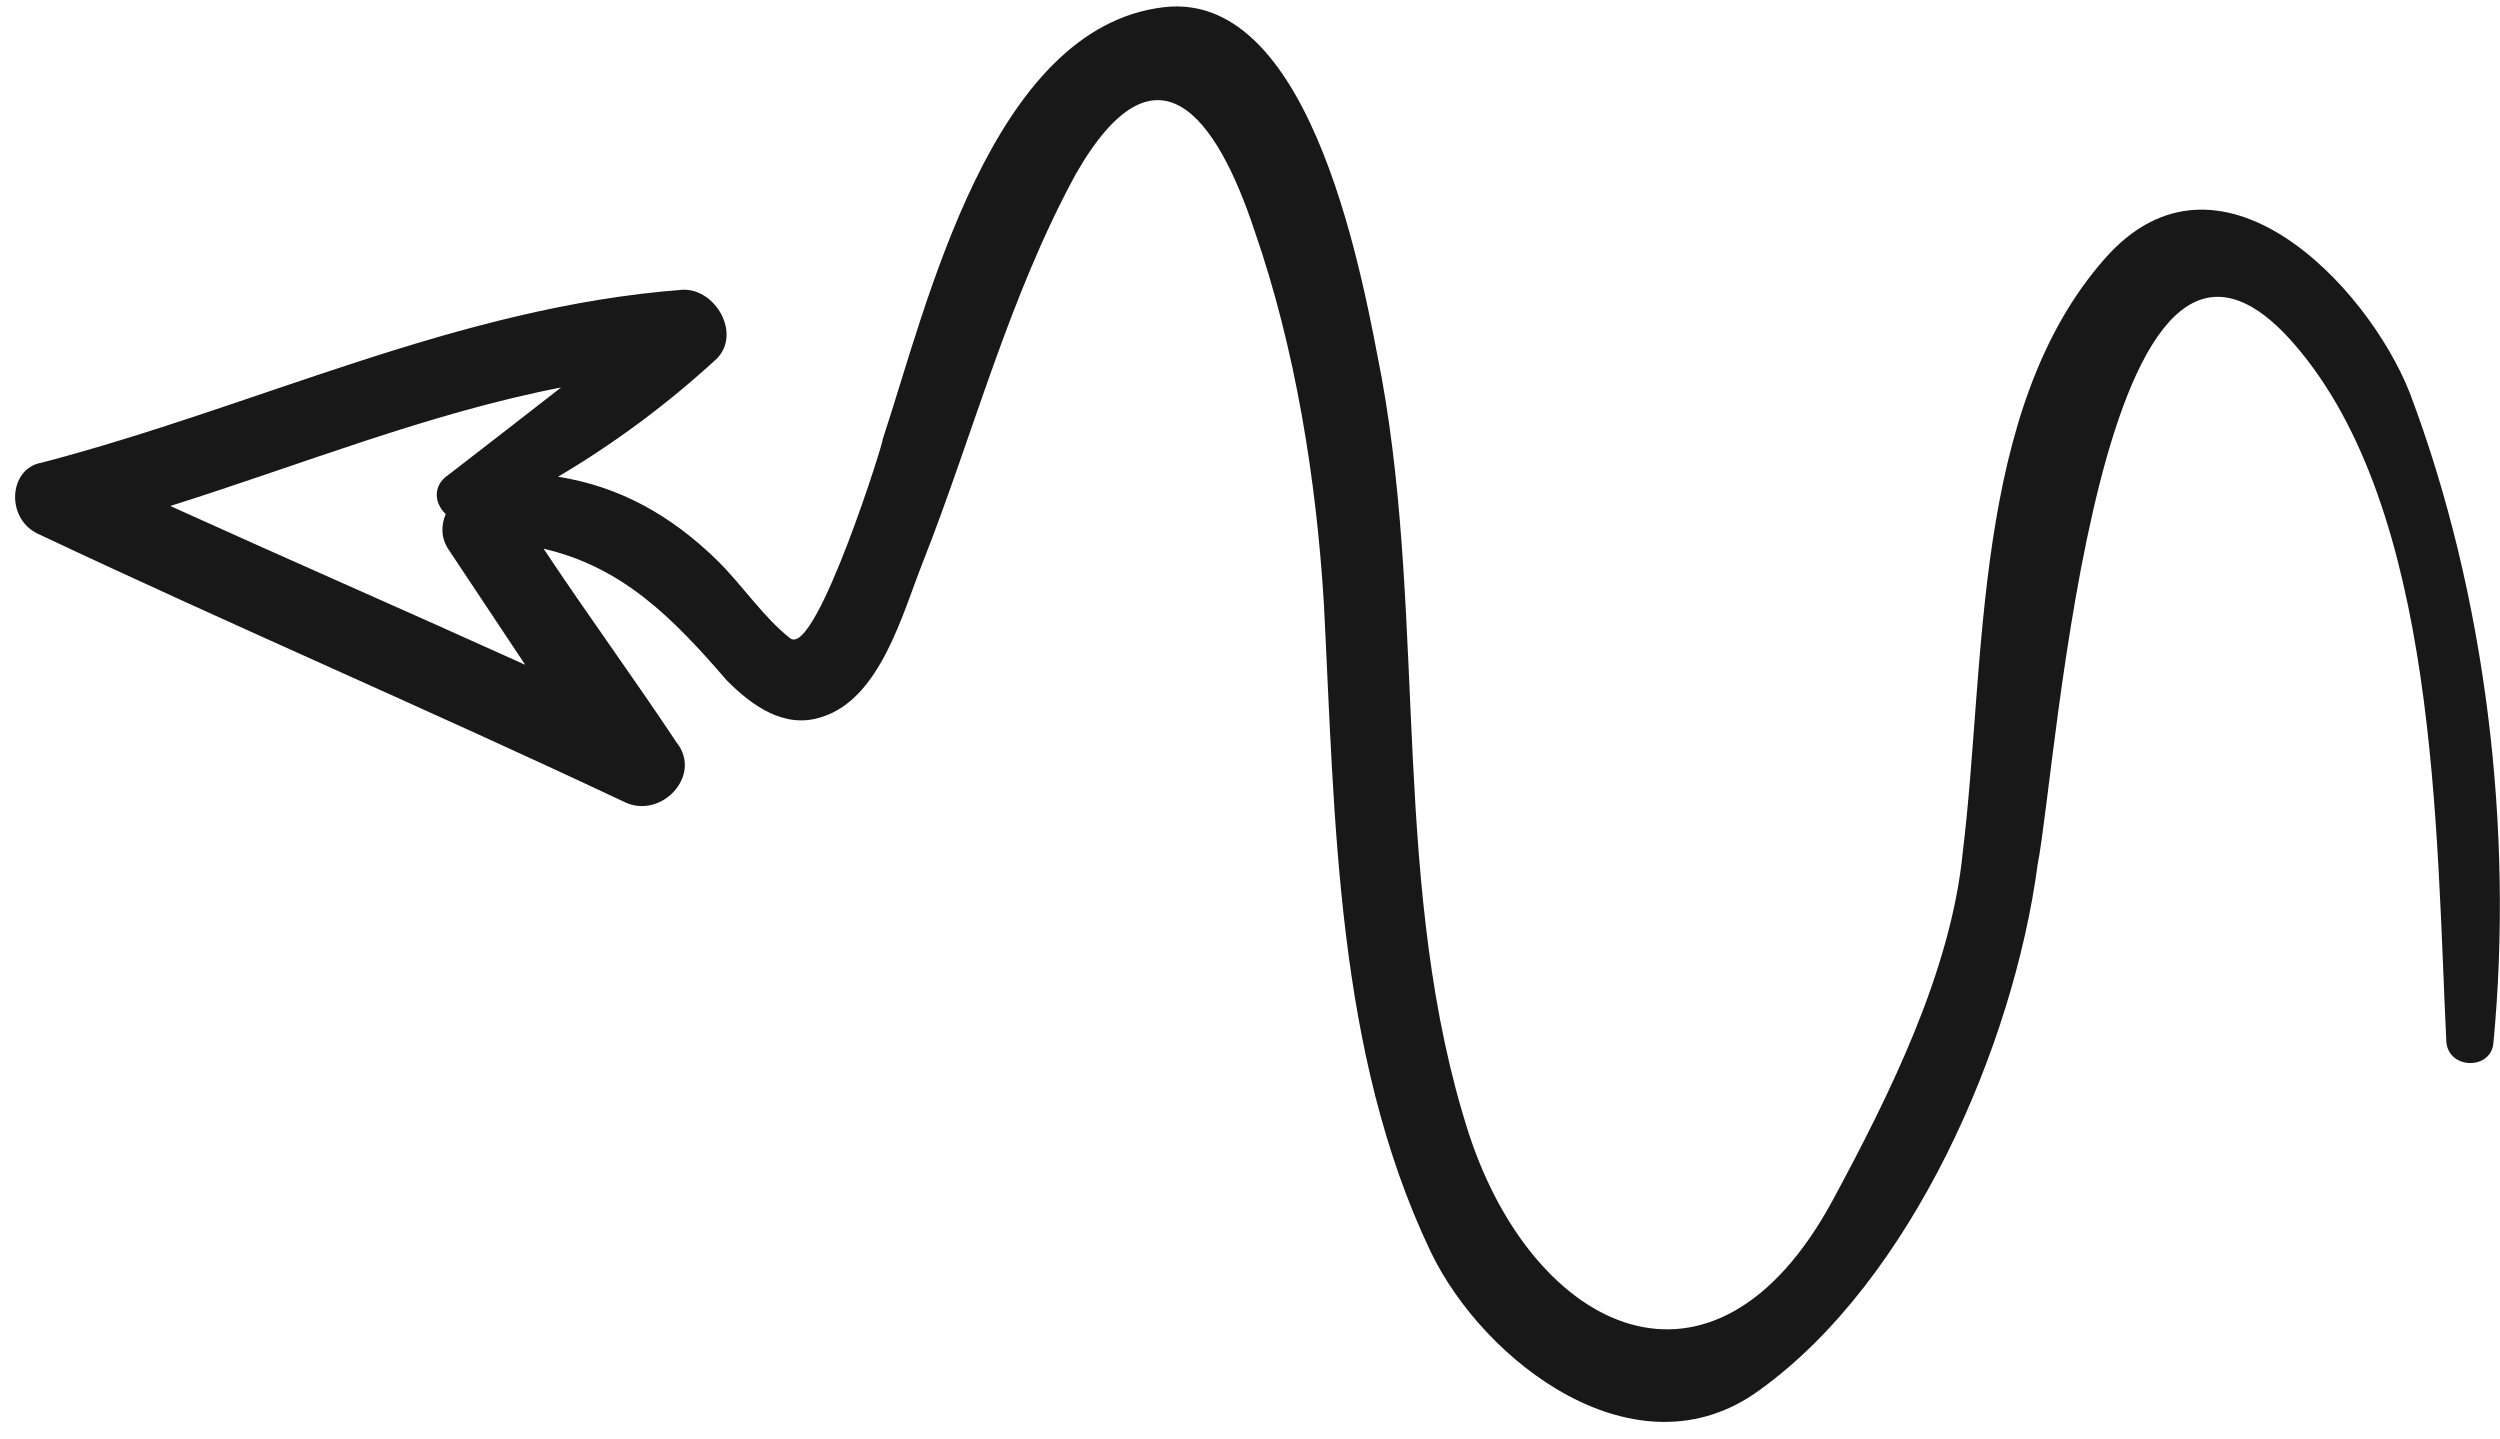 <svg width="99" height="57" viewBox="0 0 99 57" fill="none" xmlns="http://www.w3.org/2000/svg">
<path d="M1.572 21.171C9.245 24.792 17.071 28.146 24.744 31.767C26.188 32.453 27.825 30.706 26.8 29.413C25.055 26.788 23.271 24.353 21.526 21.728C24.642 22.454 26.616 24.433 28.78 26.944C29.767 27.934 31.058 28.886 32.541 28.393C34.86 27.674 35.739 24.293 36.539 22.279C38.56 17.15 39.935 11.792 42.602 6.892C45.801 1.309 48.192 4.657 49.669 9.106C51.297 13.783 52.127 18.991 52.425 23.895C52.87 32.486 52.897 41.684 56.65 49.557C58.735 53.93 64.811 58.613 69.681 55.046C75.691 50.721 79.732 41.451 80.691 34.231C81.456 30.431 83.085 4.662 90.866 13.642C96.559 20.225 96.467 32.958 96.875 41.245C96.949 42.347 98.622 42.387 98.737 41.323C99.546 32.886 98.455 23.572 95.424 15.549C93.719 11.251 87.835 5.125 83.344 10.25C78.091 16.211 78.649 26.208 77.727 33.733C77.265 38.484 74.788 43.422 72.579 47.524C67.855 56.261 60.751 52.755 58.176 44.922C55.071 35.301 56.491 24.813 54.717 14.966C54.037 11.468 52.075 -0.393 46.107 0.283C39.226 1.073 36.704 12.131 34.949 17.412C35.101 17.146 32.315 26.075 31.29 25.275C30.265 24.476 29.43 23.22 28.443 22.231C26.545 20.366 24.494 19.261 22.1 18.878C24.344 17.551 26.436 15.995 28.377 14.211C29.366 13.224 28.343 11.436 27.05 11.473C18.117 12.146 10.206 16.089 1.651 18.321C0.321 18.547 0.204 20.599 1.572 21.171ZM17.767 18.797C17.082 19.252 17.233 19.974 17.651 20.355C17.46 20.811 17.46 21.305 17.763 21.761C18.75 23.245 19.812 24.843 20.798 26.326C16.088 24.192 11.453 22.172 6.742 20.037C11.914 18.409 16.971 16.363 22.218 15.344C20.811 16.444 19.289 17.62 17.767 18.797Z" fill="#181818"/>
</svg>
